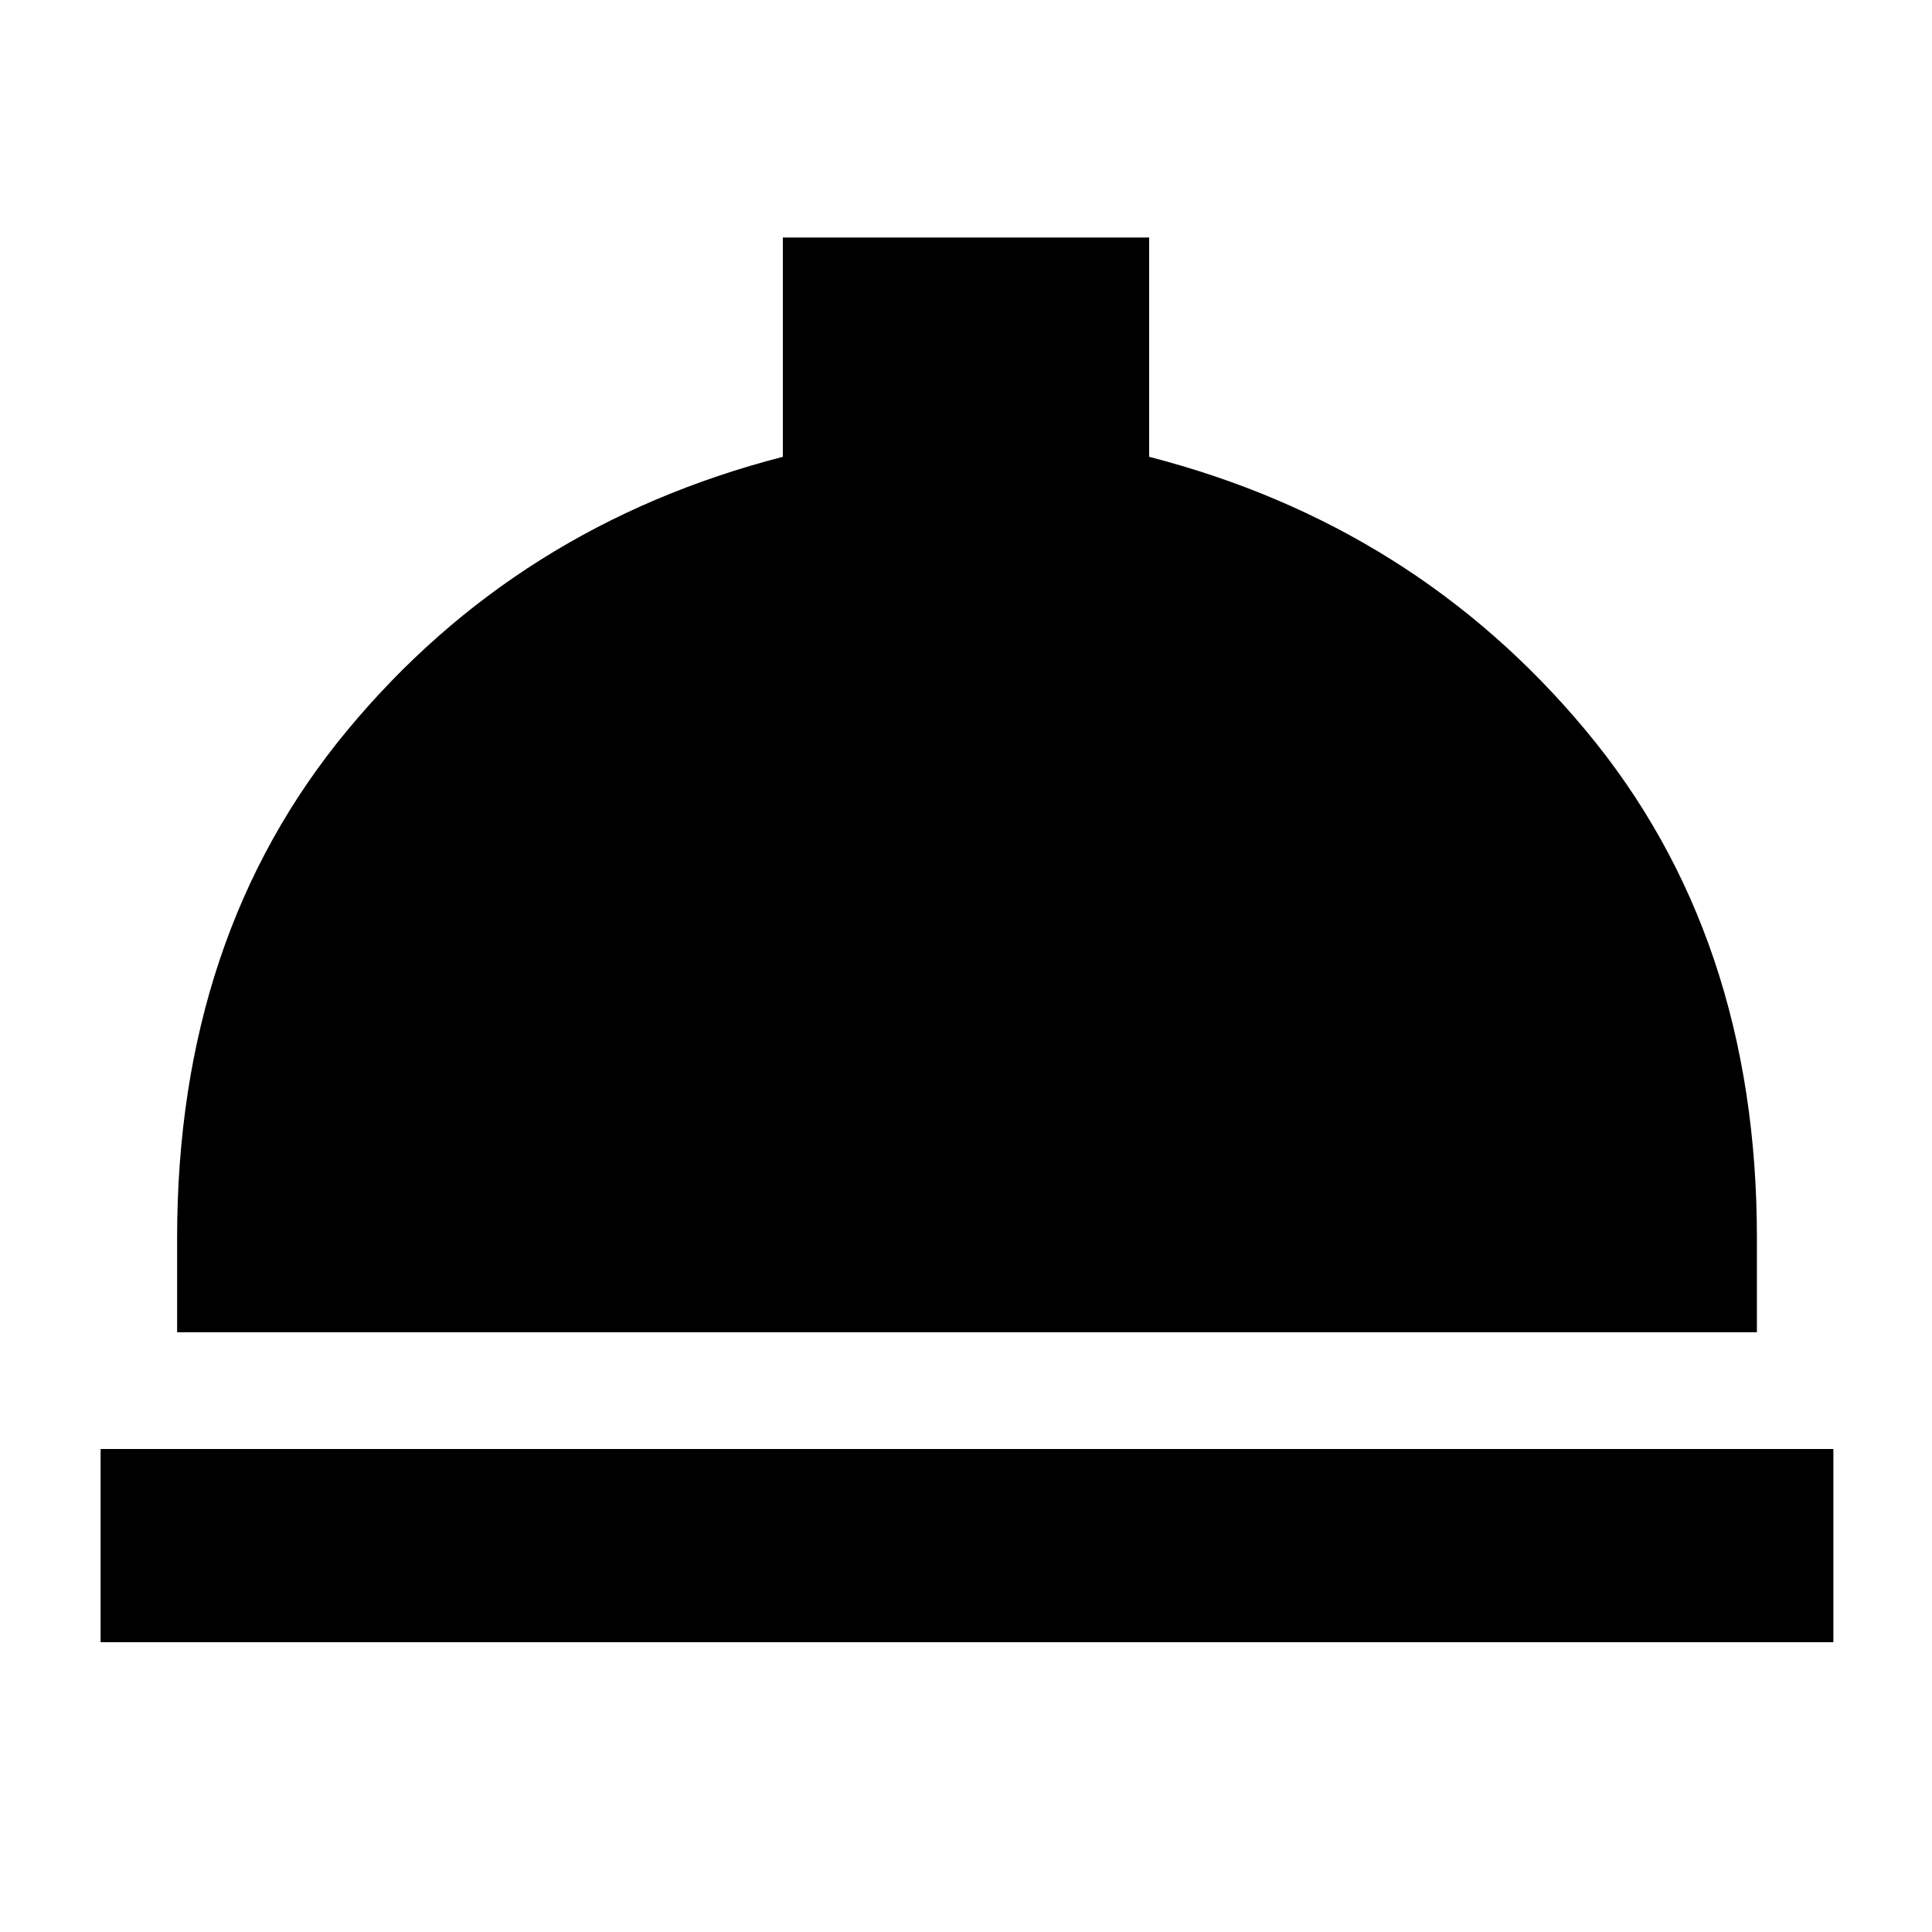 <svg xmlns="http://www.w3.org/2000/svg" height="40" width="40"><path d="M2.083 34v-4h35.875v4Zm1.584-6.417v-1.958q0-6.25 3.52-10.5 3.521-4.25 9.021-5.667V4.917h7.584v4.541q5.5 1.417 9.041 5.667 3.542 4.25 3.542 10.5v1.958Z"/></svg>